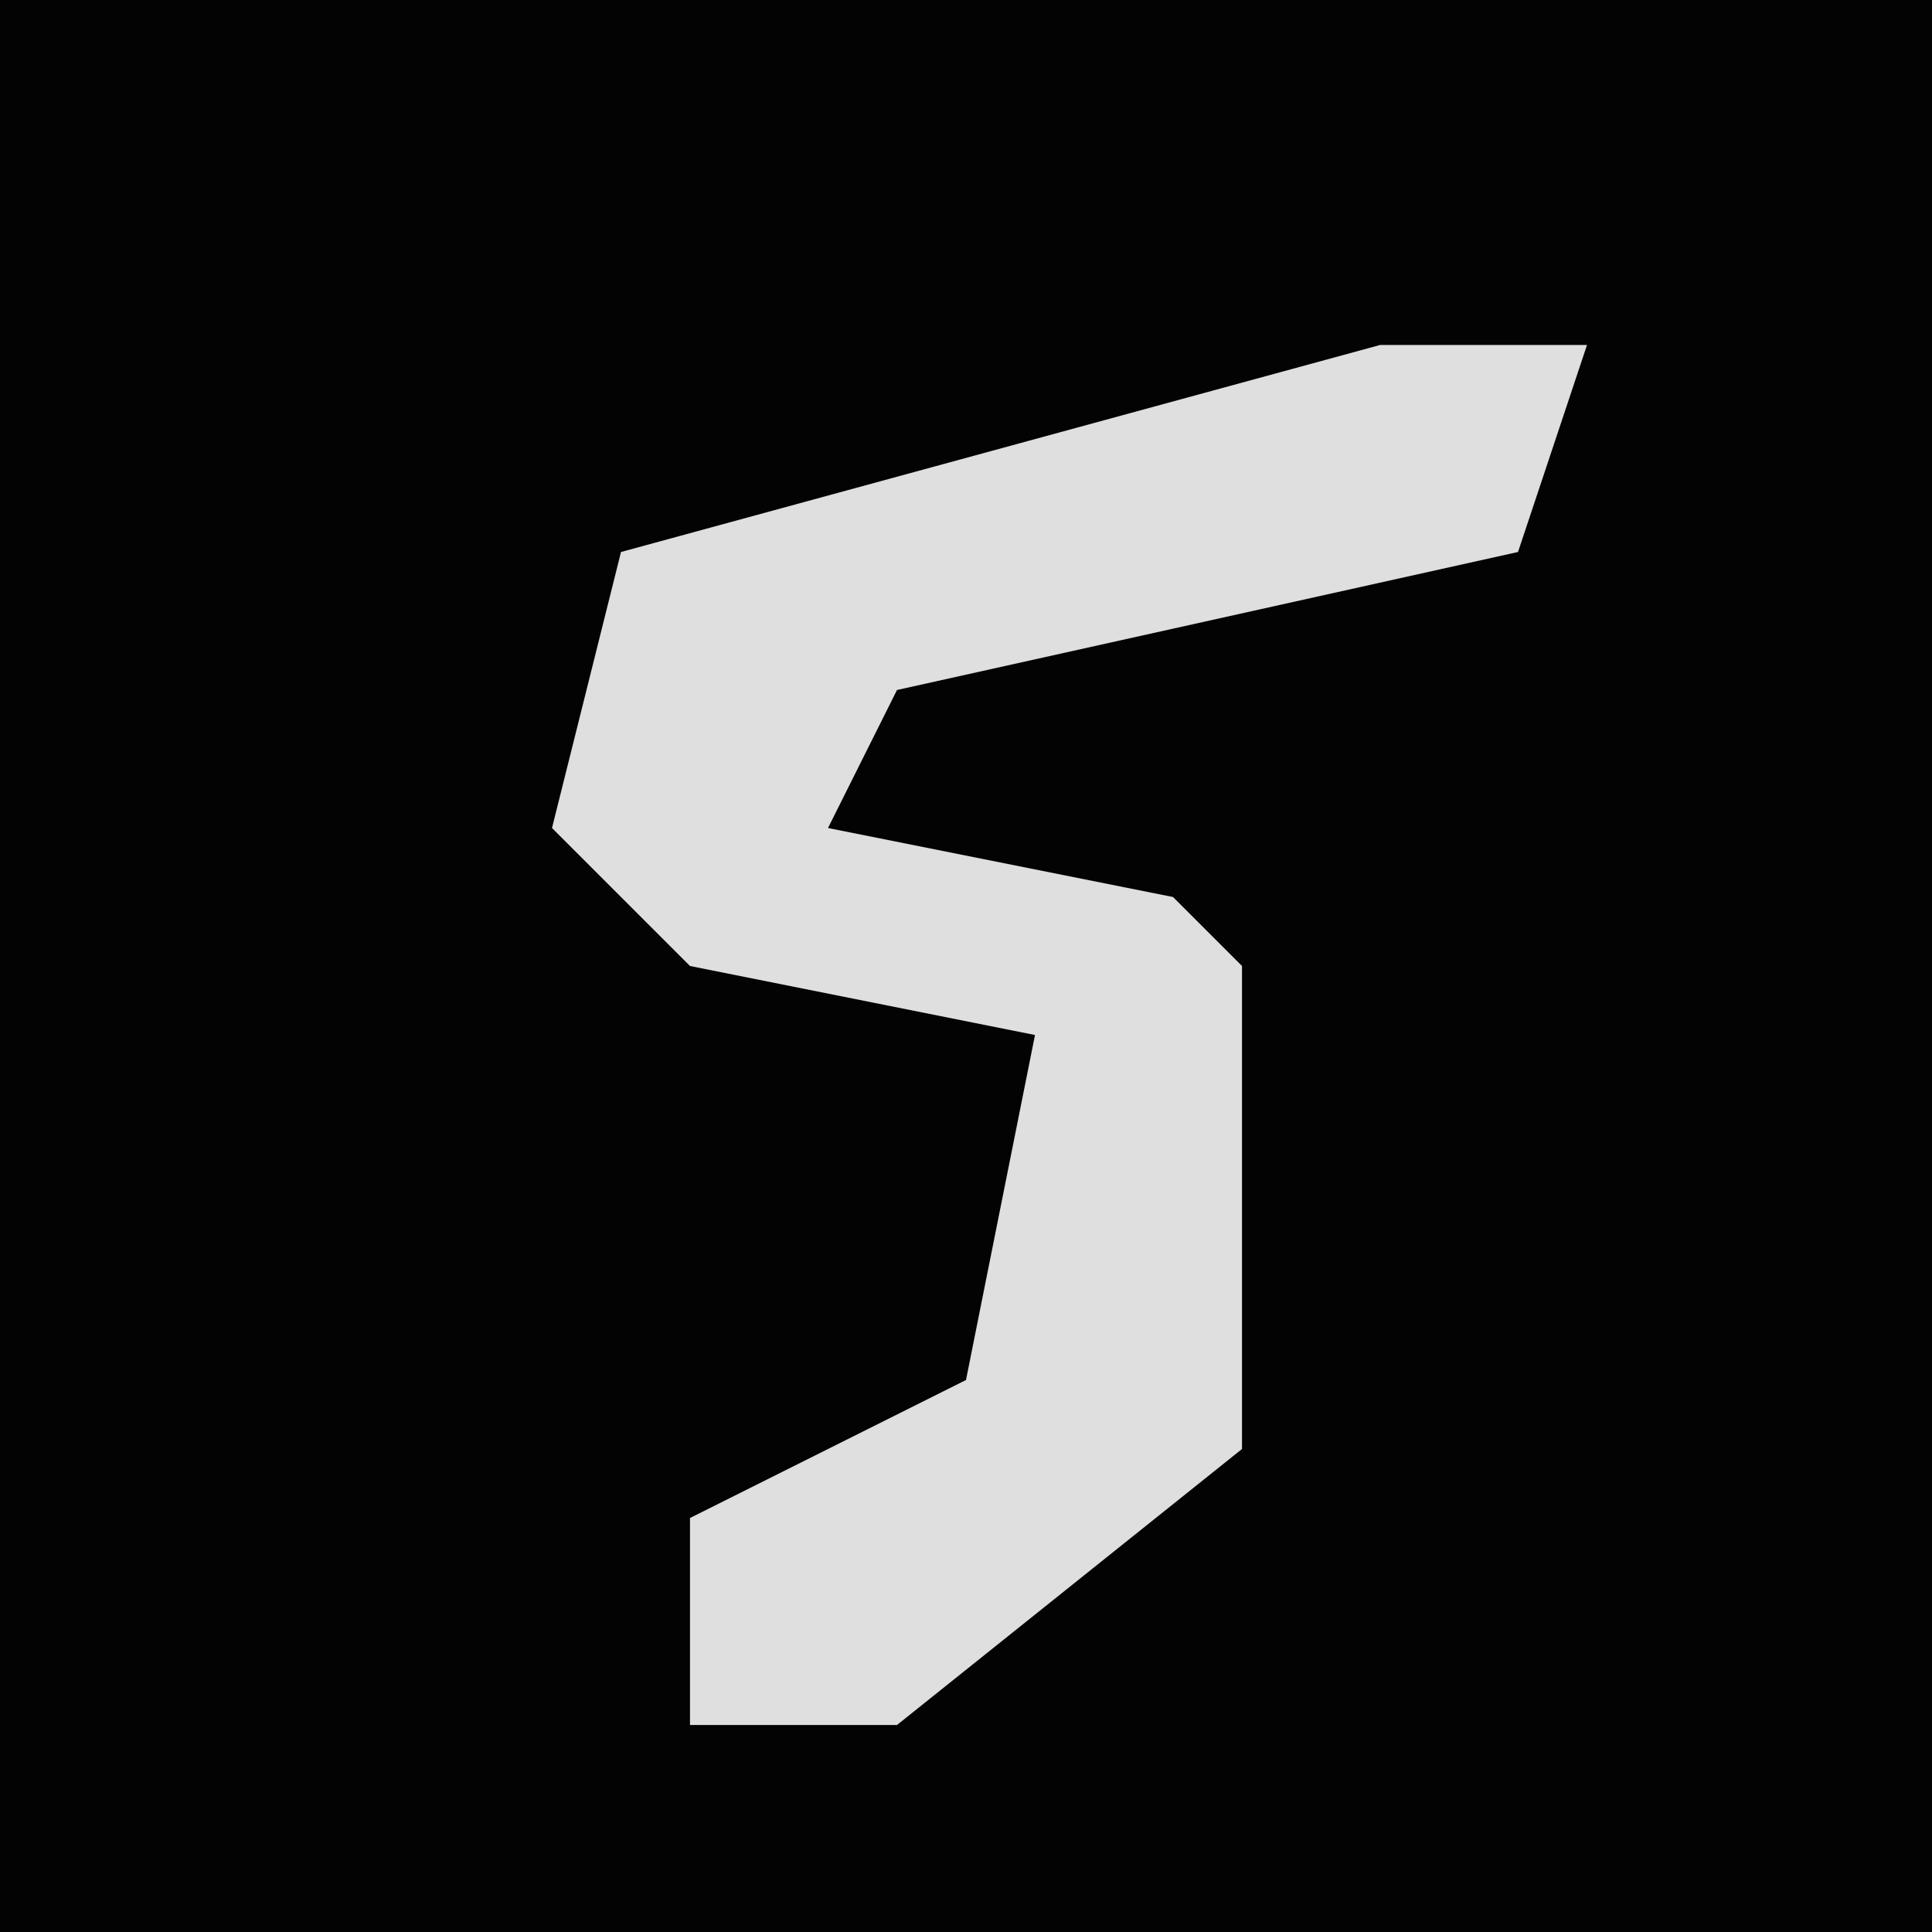 <?xml version="1.0" encoding="UTF-8"?>
<svg version="1.1" xmlns="http://www.w3.org/2000/svg" width="28" height="28">
<path d="M0,0 L28,0 L28,28 L0,28 Z " fill="#030303" transform="translate(0,0)"/>
<path d="M0,0 L3,0 L2,3 L-7,5 L-8,7 L-3,8 L-2,9 L-2,16 L-7,20 L-10,20 L-10,17 L-6,15 L-5,10 L-10,9 L-12,7 L-11,3 Z " fill="#DFDFDF" transform="translate(20,5)"/>
</svg>
